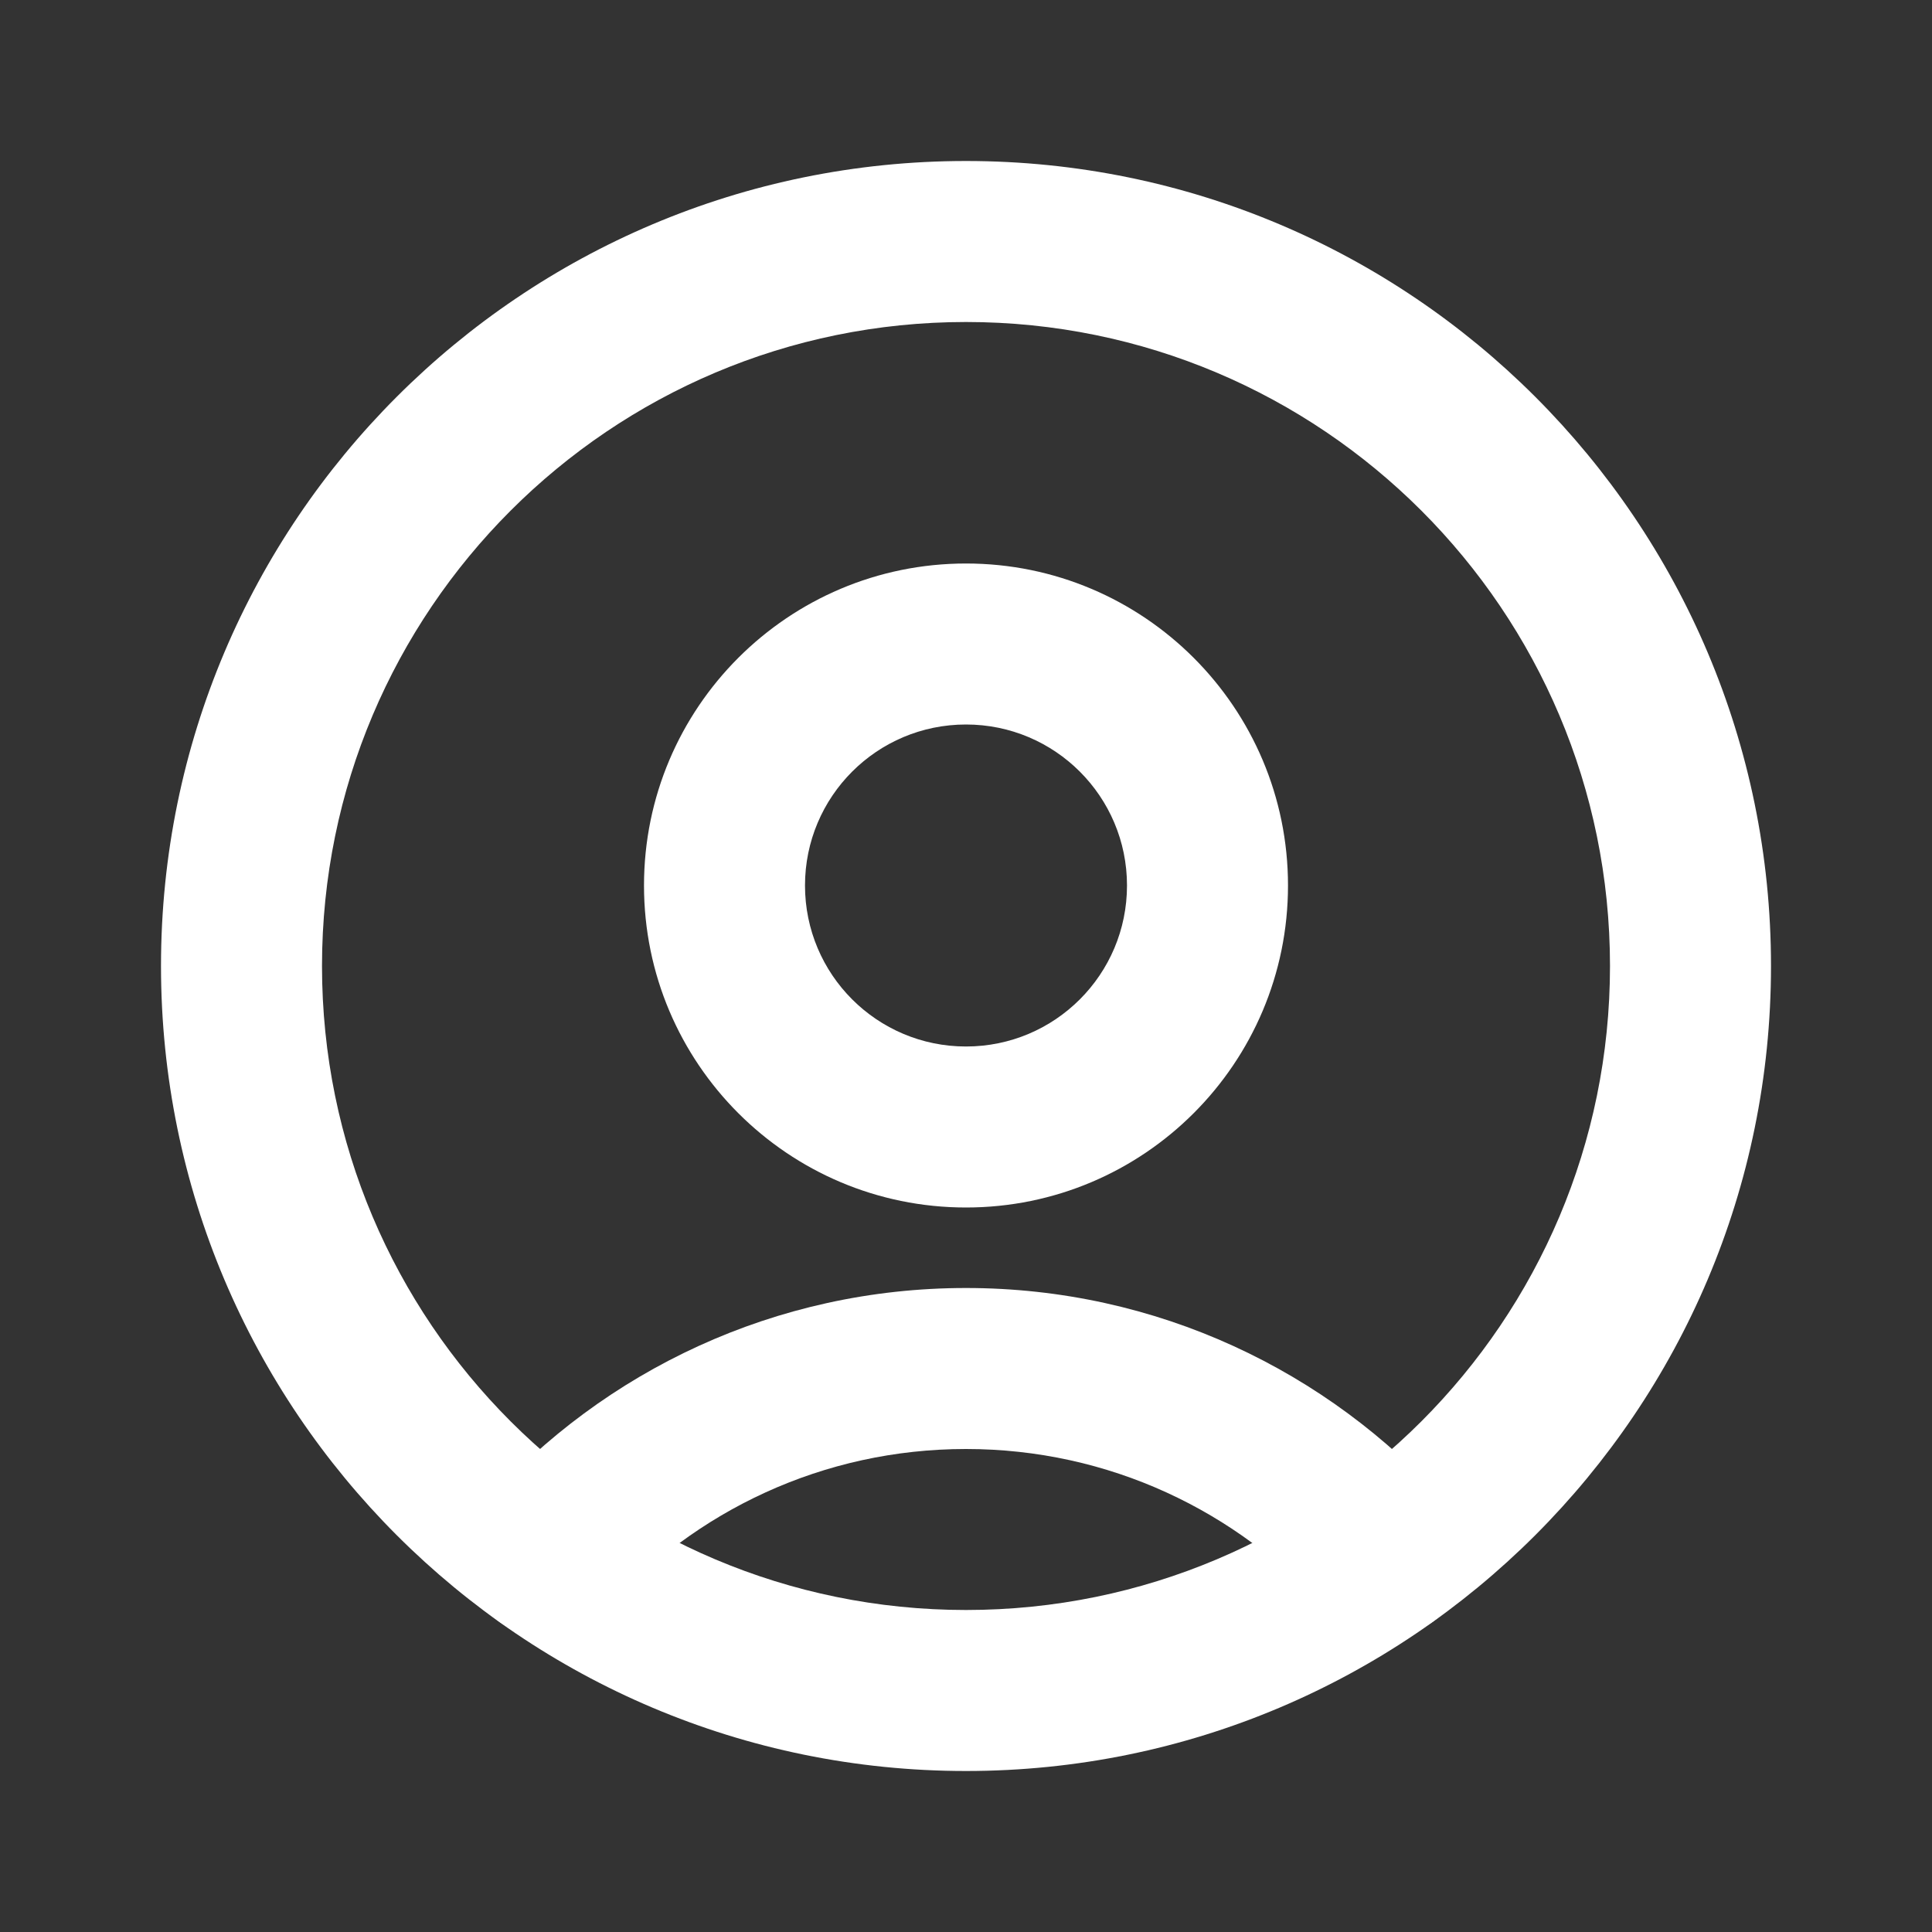 <svg width="24" height="24" viewBox="0 0 24 24" fill="none" xmlns="http://www.w3.org/2000/svg">
<rect x="0" y="0" width="24" height="24" fill="#333333" stroke="none"/>
<path fill-rule="evenodd" clip-rule="evenodd" d="M12 4C7.582 4 4 7.582 4 12C4 16.418 7.582 20 12 20C16.418 20 20 16.418 20 12C20 7.582 16.418 4 12 4ZM2 12C2 6.477 6.477 2 12 2C17.523 2 22 6.477 22 12C22 17.523 17.523 22 12 22C6.477 22 2 17.523 2 12Z" fill="white"/>
<path fill-rule="evenodd" clip-rule="evenodd" d="M12 18C10.223 18 8.628 18.771 7.528 19.999C7.16 20.411 6.528 20.446 6.116 20.077C5.705 19.709 5.67 19.077 6.038 18.665C7.502 17.031 9.631 16 12 16C14.369 16 16.498 17.031 17.962 18.665C18.33 19.077 18.295 19.709 17.884 20.077C17.472 20.446 16.84 20.411 16.471 19.999C15.371 18.771 13.776 18 12 18Z" fill="white"/>
<path fill-rule="evenodd" clip-rule="evenodd" d="M12 9C10.895 9 10 9.895 10 11C10 12.105 10.895 13 12 13C13.105 13 14 12.105 14 11C14 9.895 13.105 9 12 9ZM8 11C8 8.791 9.791 7 12 7C14.209 7 16 8.791 16 11C16 13.209 14.209 15 12 15C9.791 15 8 13.209 8 11Z" fill="white"/>
</svg>
